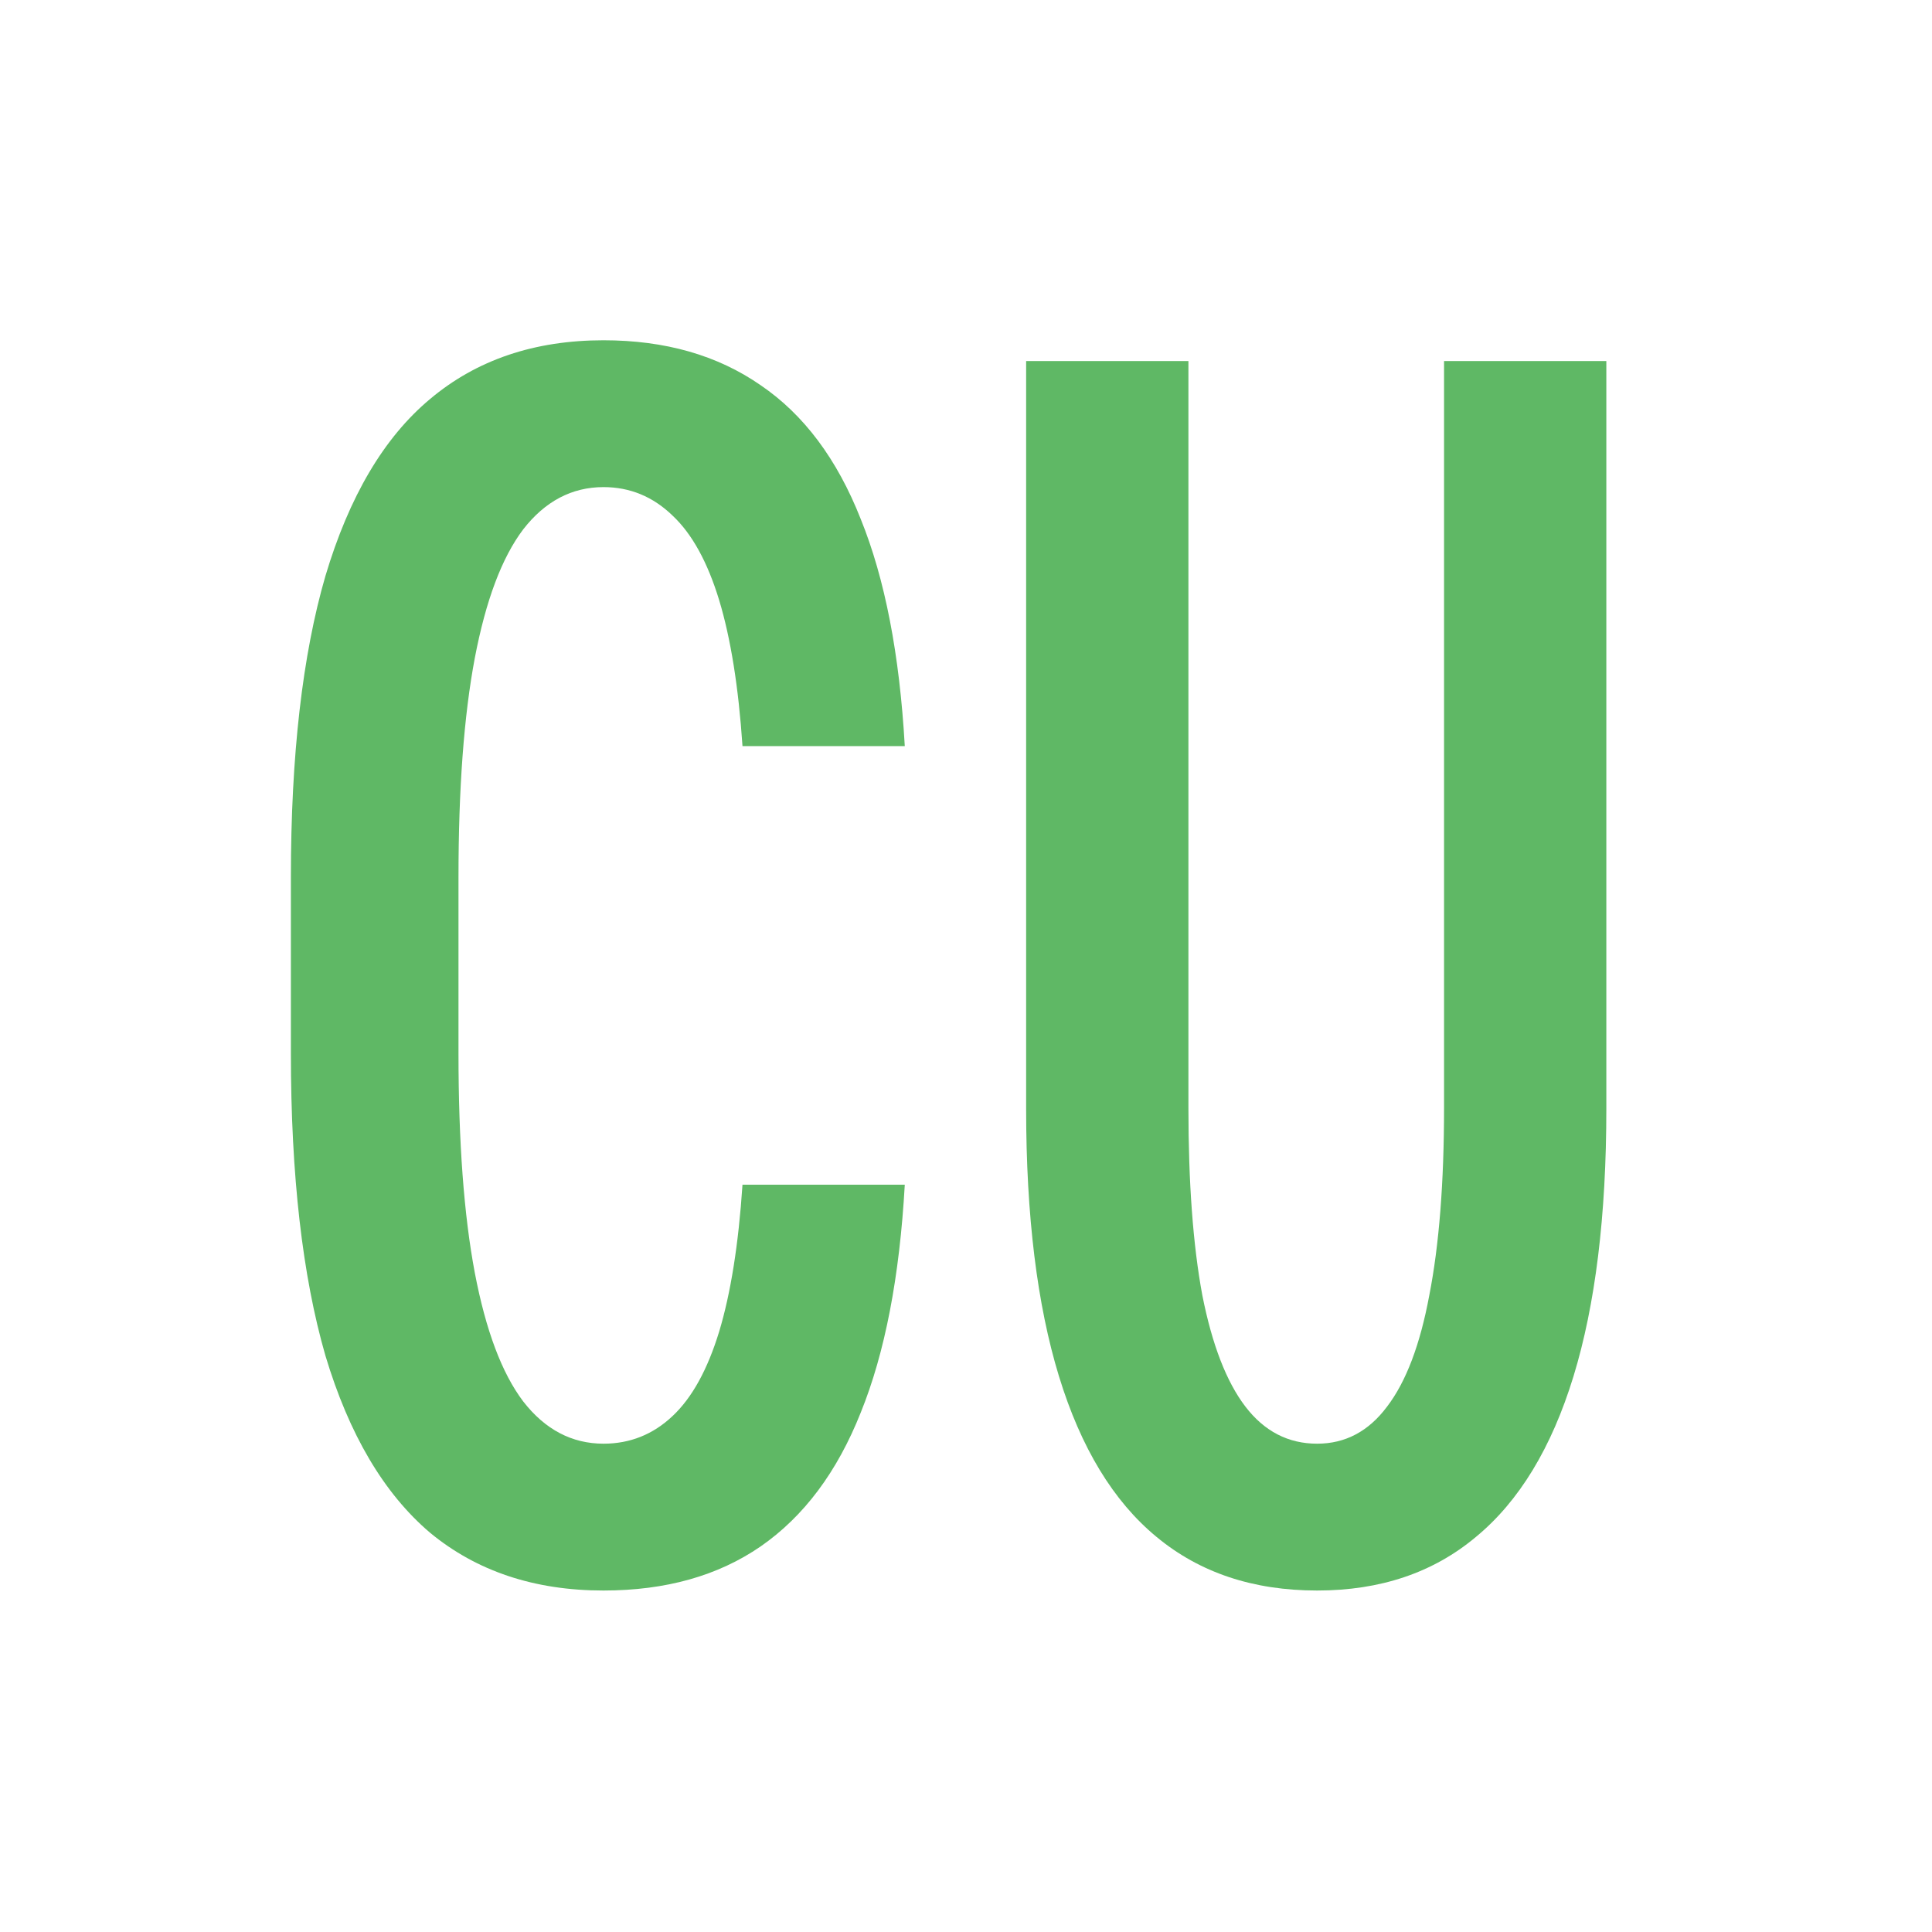 <svg width="16" height="16" viewBox="0 0 16 16" fill="none" xmlns="http://www.w3.org/2000/svg">
<path d="M4.998 13.172C4.426 13.172 3.947 13.012 3.561 12.693C3.179 12.368 2.891 11.88 2.695 11.227C2.505 10.569 2.409 9.735 2.409 8.724V7.266C2.409 6.255 2.505 5.423 2.695 4.77C2.891 4.113 3.179 3.624 3.561 3.305C3.947 2.98 4.426 2.818 4.998 2.818C5.508 2.818 5.942 2.942 6.299 3.19C6.657 3.433 6.933 3.803 7.128 4.298C7.329 4.794 7.45 5.421 7.493 6.179H6.149C6.116 5.688 6.051 5.285 5.956 4.971C5.86 4.656 5.732 4.422 5.57 4.27C5.408 4.113 5.217 4.034 4.998 4.034C4.736 4.034 4.514 4.151 4.333 4.384C4.156 4.618 4.023 4.973 3.932 5.45C3.842 5.926 3.797 6.532 3.797 7.266V8.724C3.797 9.458 3.842 10.064 3.932 10.54C4.023 11.017 4.156 11.372 4.333 11.606C4.514 11.839 4.736 11.956 4.998 11.956C5.217 11.956 5.408 11.88 5.57 11.727C5.732 11.575 5.86 11.341 5.956 11.027C6.051 10.712 6.116 10.307 6.149 9.811H7.493C7.45 10.574 7.329 11.203 7.128 11.699C6.933 12.19 6.657 12.559 6.299 12.807C5.946 13.05 5.513 13.172 4.998 13.172Z" fill="#5FB865"/>
<path d="M10.908 13.172C10.378 13.172 9.935 13.024 9.578 12.728C9.22 12.433 8.951 11.989 8.77 11.398C8.589 10.807 8.498 10.069 8.498 9.182V2.99H9.842V9.175C9.842 9.794 9.88 10.312 9.957 10.726C10.038 11.136 10.157 11.444 10.314 11.649C10.471 11.854 10.669 11.956 10.908 11.956C11.141 11.956 11.334 11.854 11.487 11.649C11.644 11.444 11.761 11.136 11.837 10.726C11.918 10.312 11.959 9.794 11.959 9.175V2.99H13.303V9.182C13.303 10.069 13.212 10.807 13.031 11.398C12.85 11.989 12.581 12.433 12.223 12.728C11.87 13.024 11.432 13.172 10.908 13.172Z" fill="#5FB865"/>
</svg>
